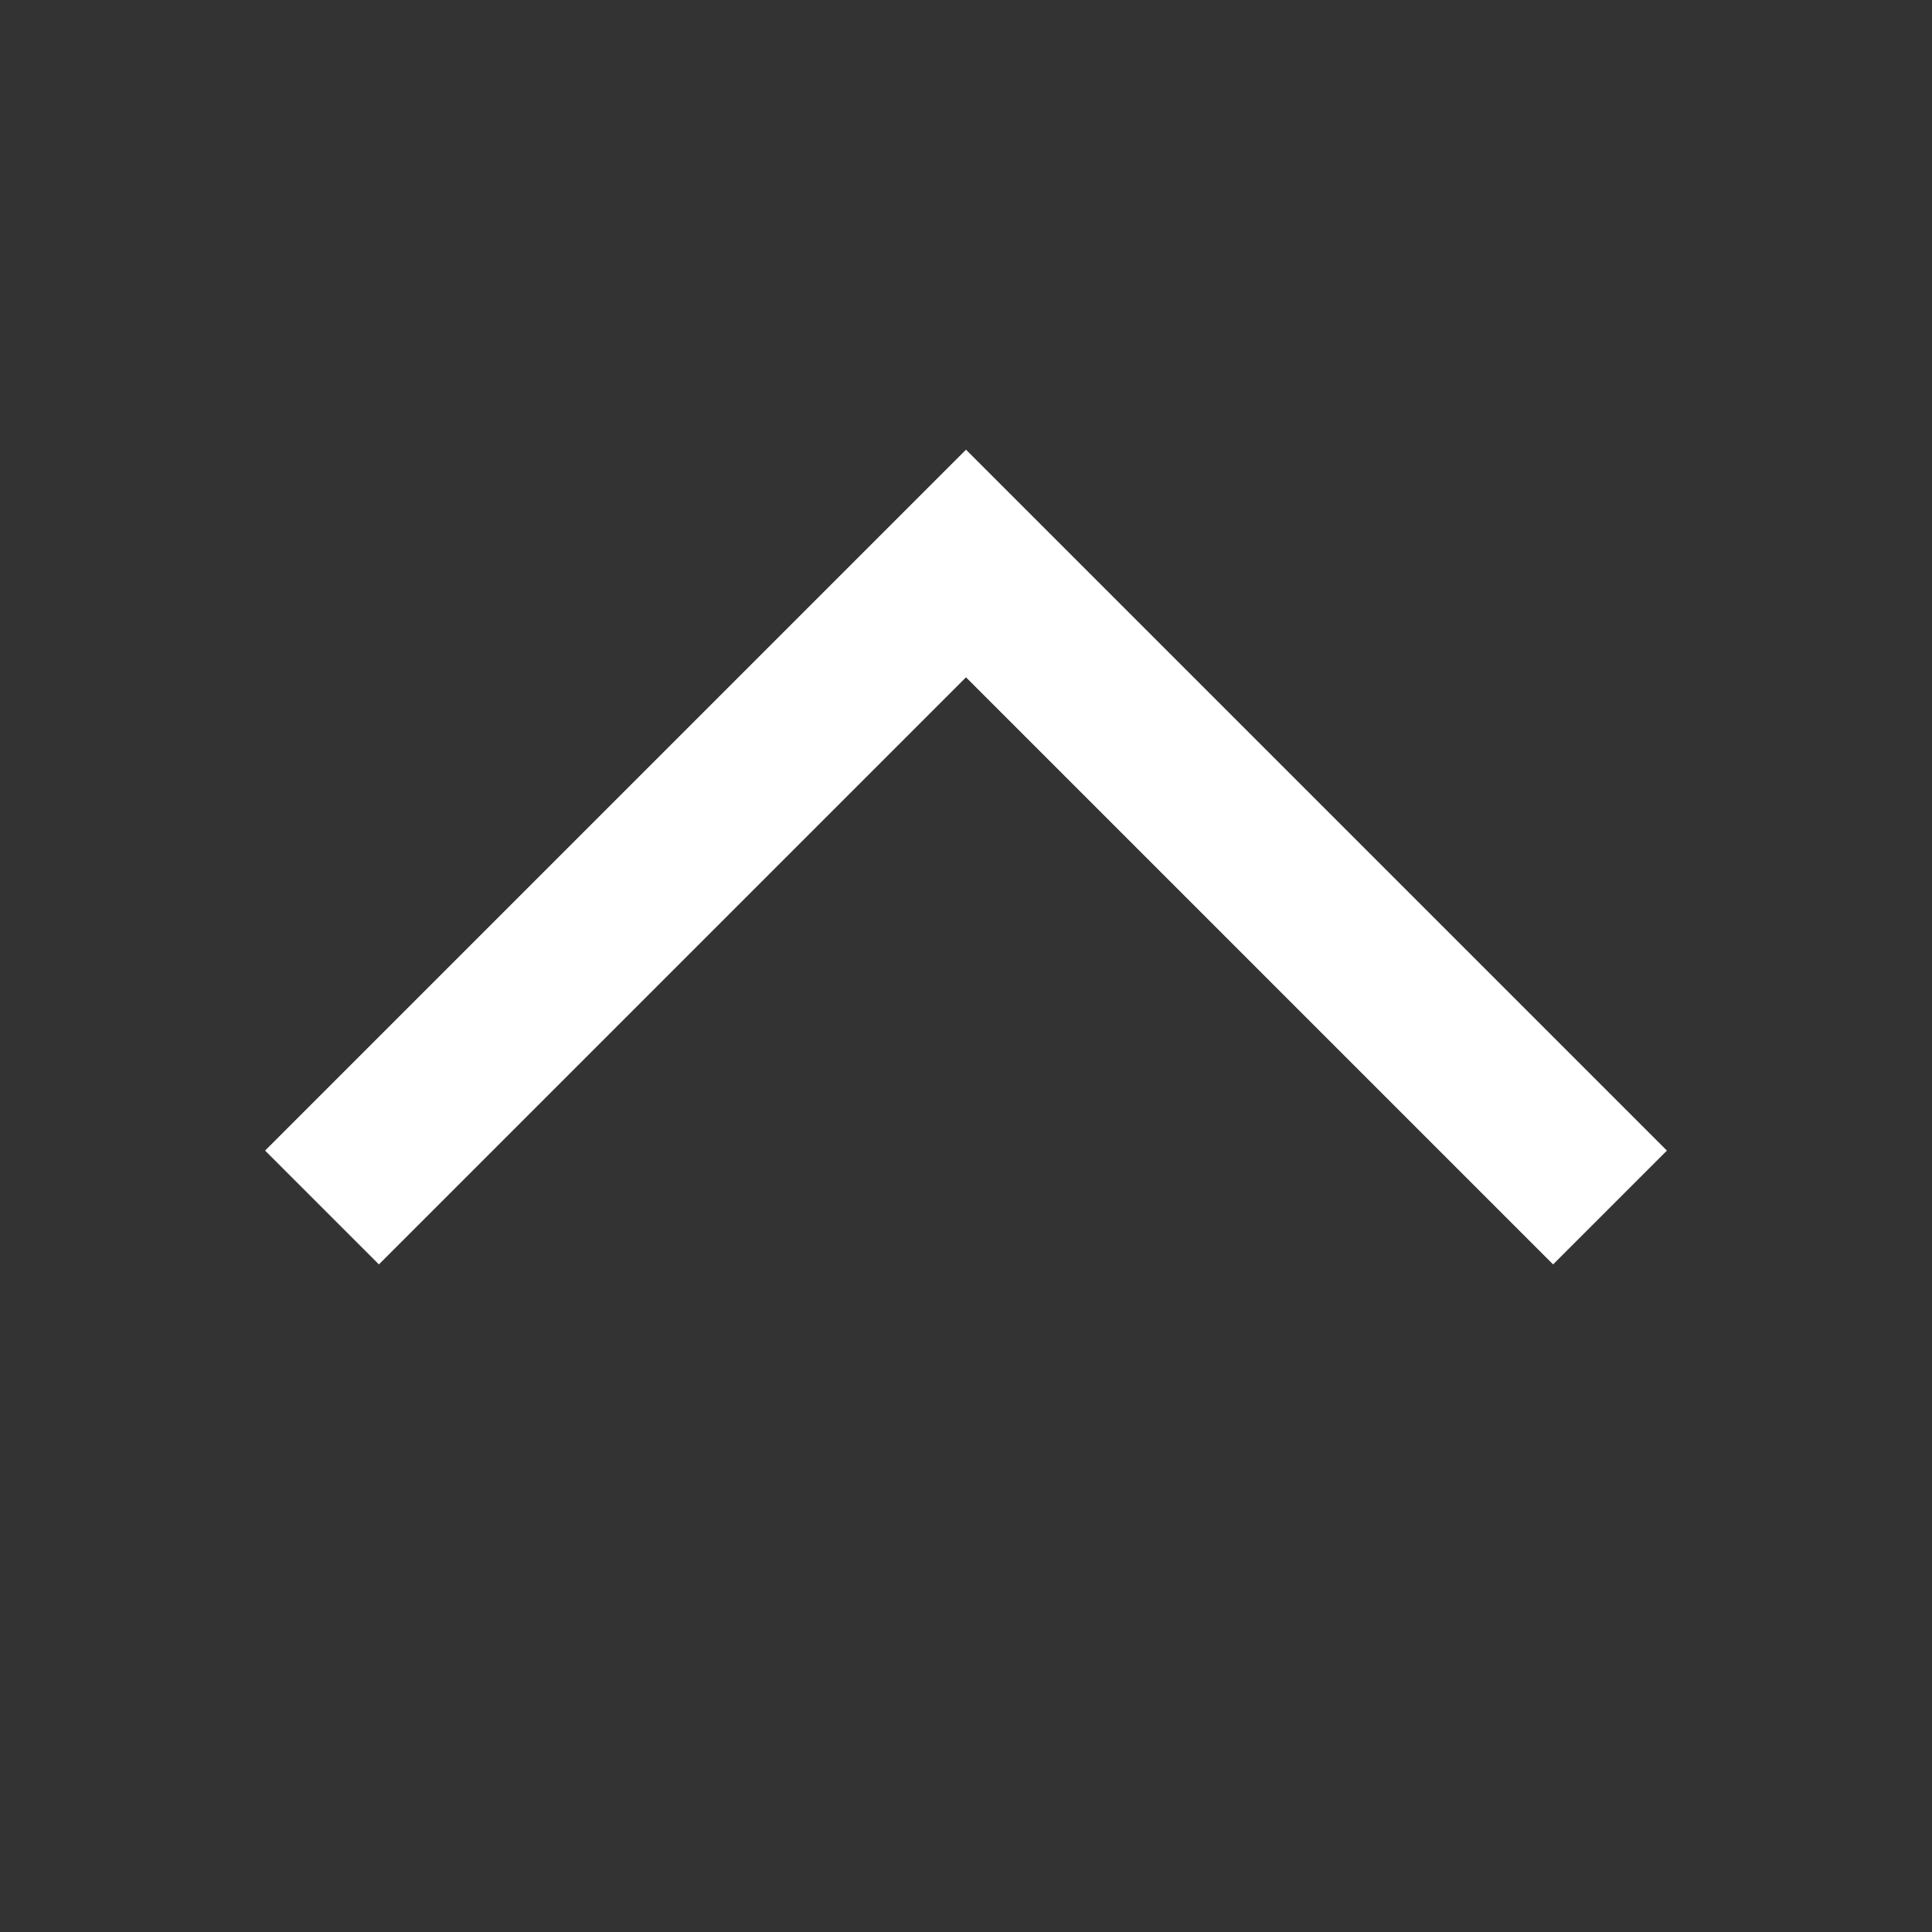 <svg xmlns="http://www.w3.org/2000/svg" width="24" height="24" fill="currentColor" viewBox="0 0 24 24">
  <rect x="0" y="0" width="24" height="24" fill="#333333" stroke="none"/>
  <path fill="#fff" fill-rule="evenodd" d="m12 8.414-7.293 7.293-1.414-1.414L12 5.586l8.707 8.707-1.414 1.414L12 8.414Z" clip-rule="evenodd"/>
</svg>
